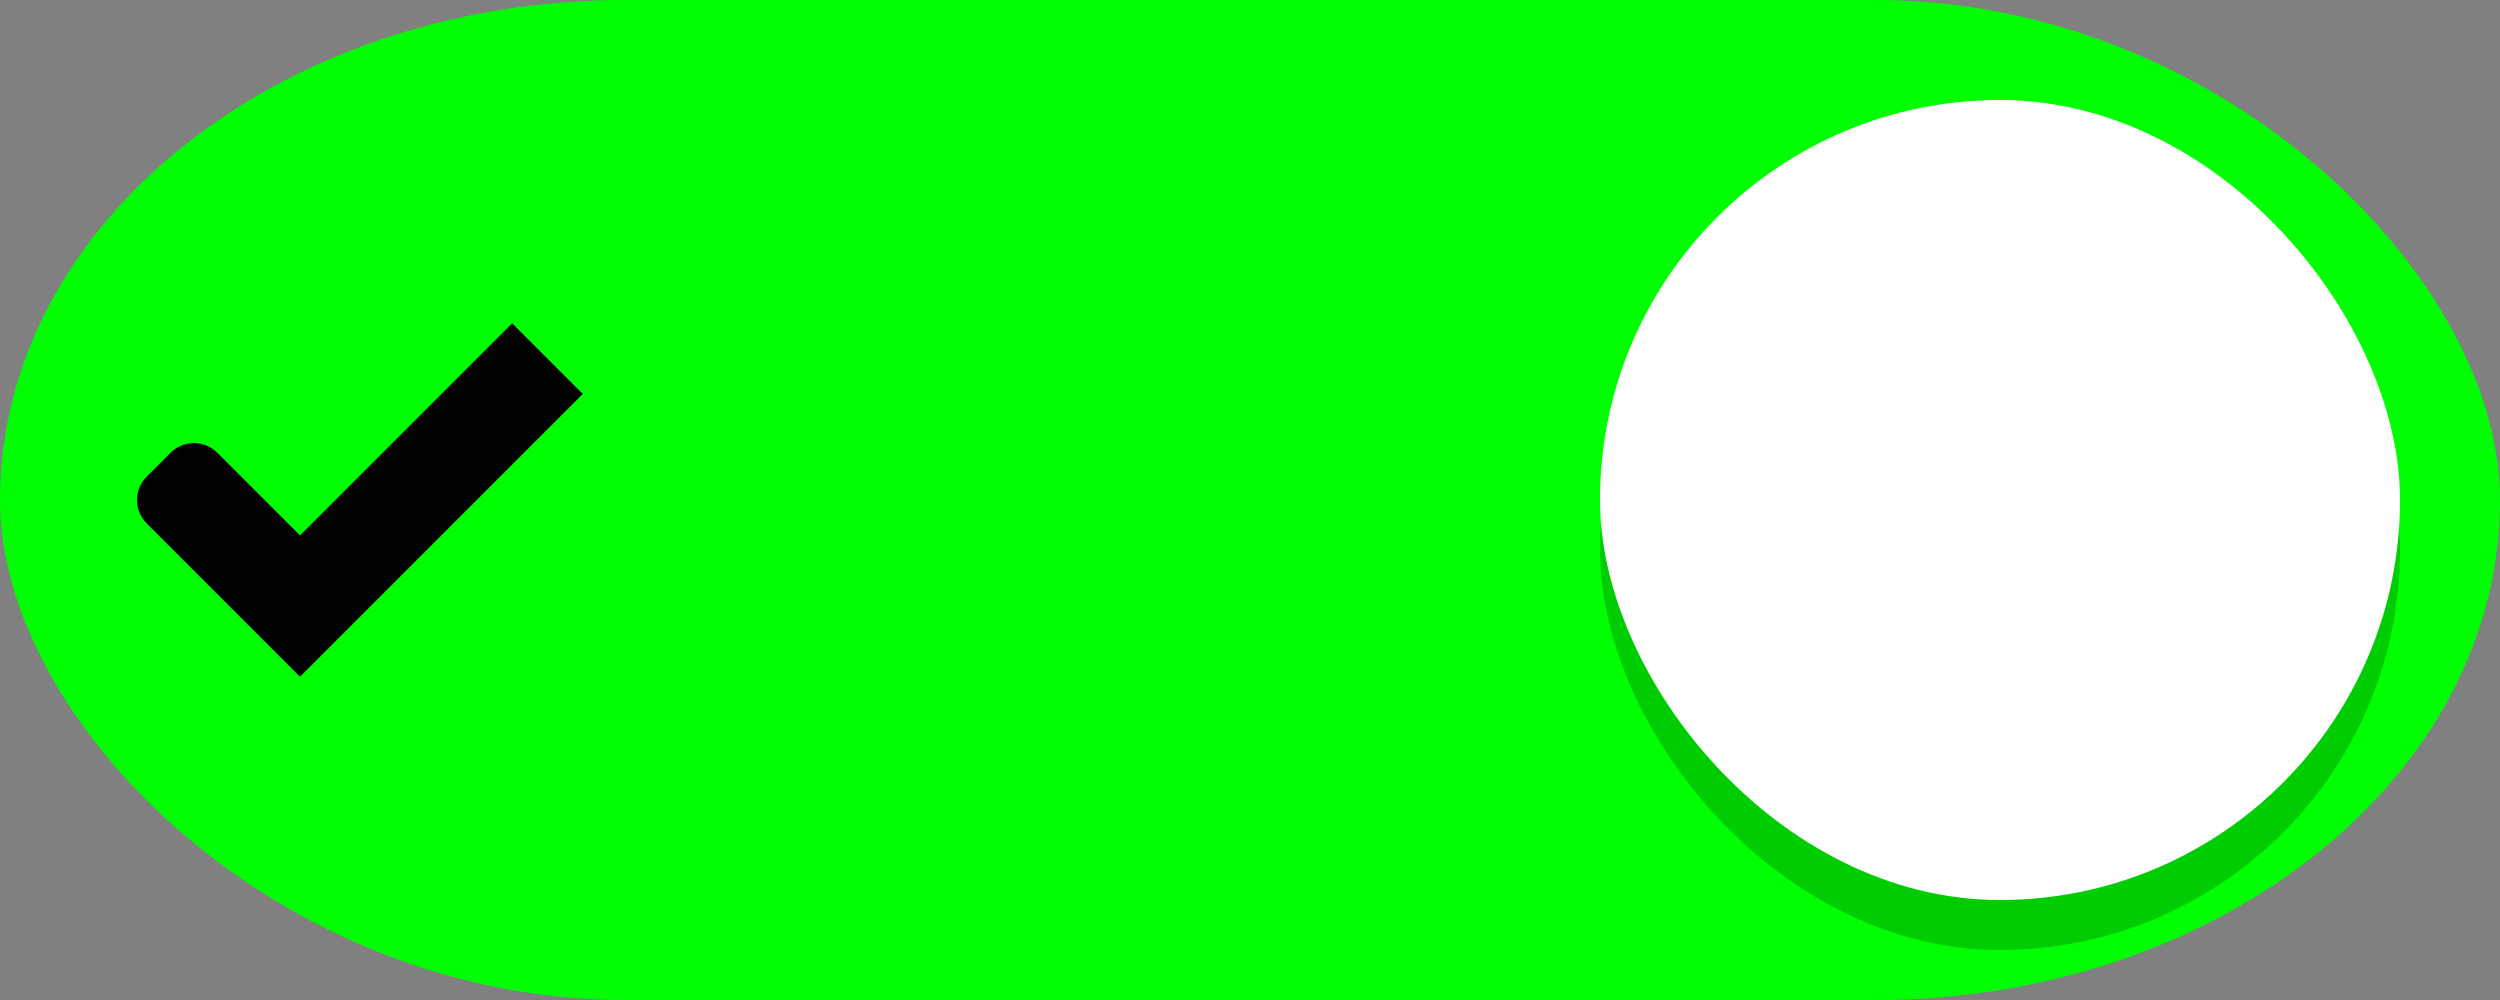 <svg version="1.1" viewBox="0 0 50 20" xmlns="http://www.w3.org/2000/svg">
 <rect x="0" y="0" width="50" height="20" fill="#808080" stroke="none"/>
 <rect width="50" height="20" rx="12.5" ry="12.5" fill="#00ff02"/>
 <rect x="32" y="3" width="16" height="16" rx="8" ry="8" fill-opacity=".2"/>
 <rect x="32" y="2" width="16" height="16" rx="8" ry="8" fill="#fff"/>
  <path d="m10.242 6.465-4.242 4.242-1.65-1.65c-0.261-0.261-0.68-0.261-0.941 0l-0.473 0.473c-0.261 0.261-0.261 0.68 0 0.941l3.064 3.064 5.656-5.656-1.414-1.414z"/>
</svg>
